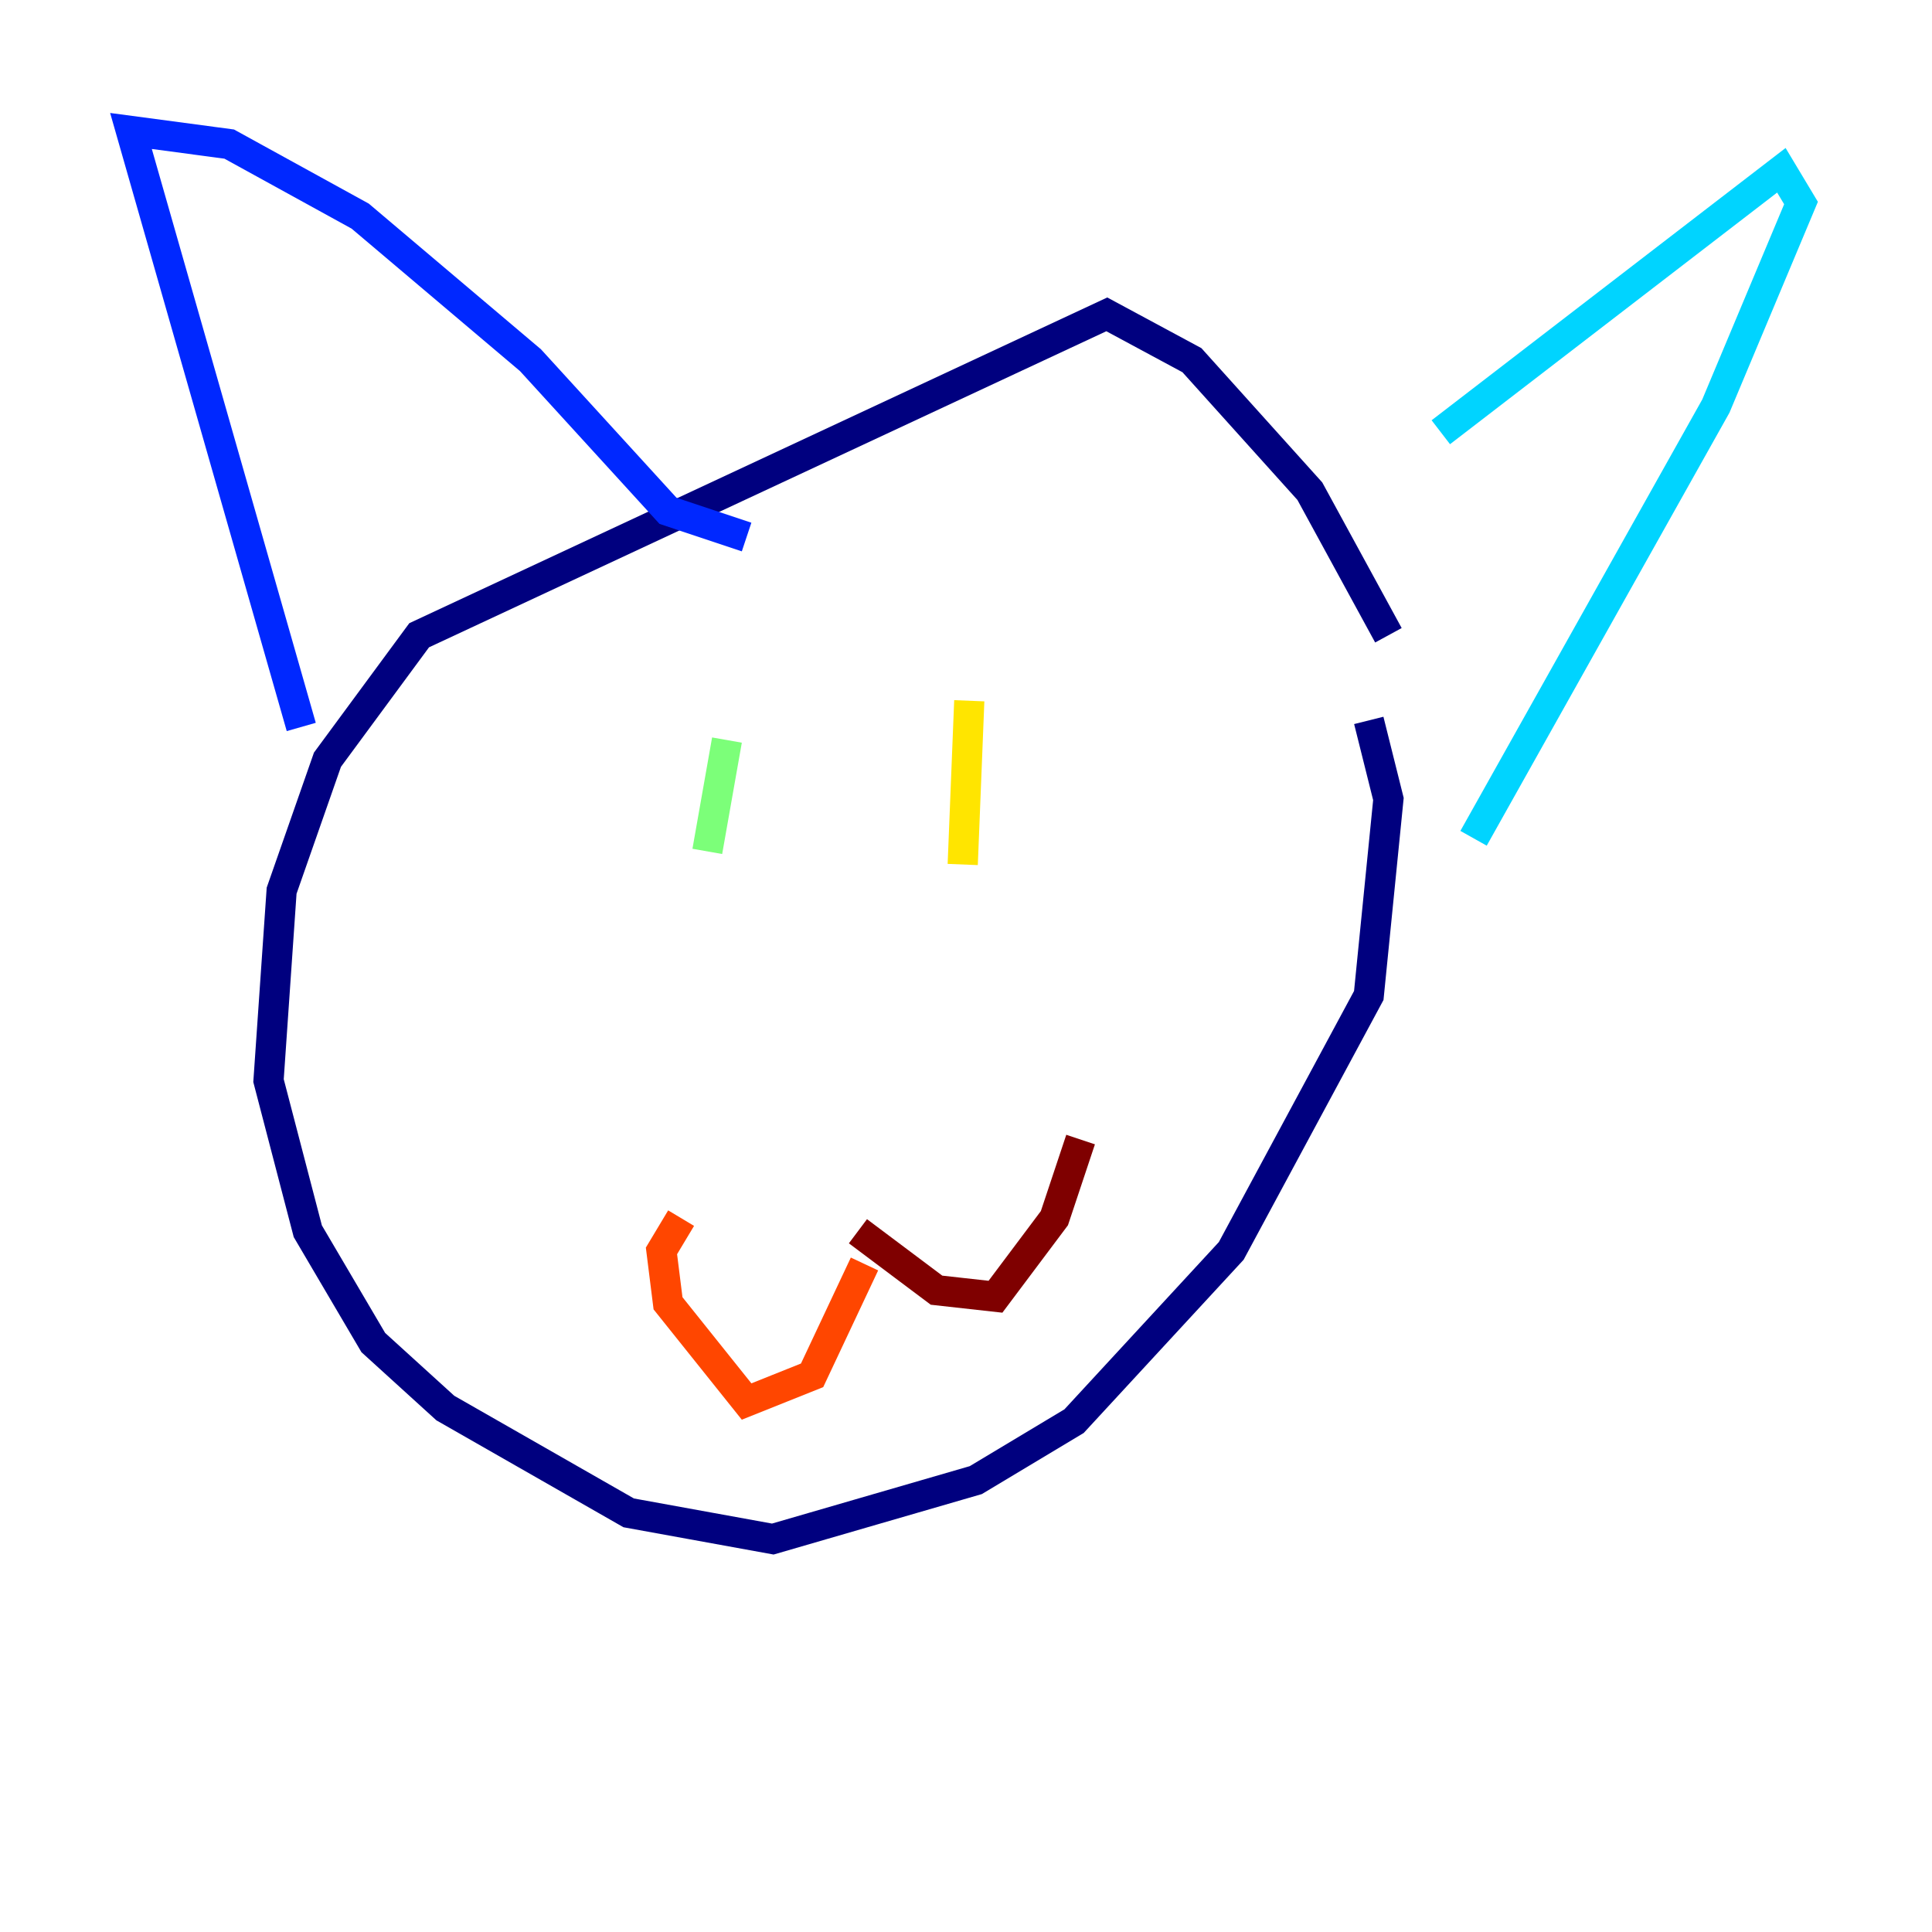 <?xml version="1.0" encoding="utf-8" ?>
<svg baseProfile="tiny" height="128" version="1.2" viewBox="0,0,128,128" width="128" xmlns="http://www.w3.org/2000/svg" xmlns:ev="http://www.w3.org/2001/xml-events" xmlns:xlink="http://www.w3.org/1999/xlink"><defs /><polyline fill="none" points="91.986,42.088 86.78,32.542 78.969,23.864 73.329,20.827 27.77,42.088 21.695,50.332 18.658,59.01 17.79,71.593 20.393,81.573 24.732,88.949 29.505,93.288 41.654,100.231 51.2,101.966 64.651,98.061 71.159,94.156 81.573,82.875 90.685,65.953 91.986,52.936 90.685,47.729" stroke="#00007f" stroke-width="2" /><polyline fill="none" points="19.959,48.163 8.678,8.678 15.186,9.546 23.864,14.319 35.146,23.864 44.258,33.844 49.464,35.58" stroke="#0028ff" stroke-width="2" /><polyline fill="none" points="95.458,28.637 118.02,11.281 119.322,13.451 113.681,26.902 97.627,55.539" stroke="#00d4ff" stroke-width="2" /><polyline fill="none" points="48.163,49.031 46.861,56.407" stroke="#7cff79" stroke-width="2" /><polyline fill="none" points="64.217,46.427 63.783,57.275" stroke="#ffe500" stroke-width="2" /><polyline fill="none" points="57.275,83.742 53.803,91.119 49.464,92.854 44.258,86.346 43.824,82.875 45.125,80.705" stroke="#ff4600" stroke-width="2" /><polyline fill="none" points="56.841,81.573 62.047,85.478 65.953,85.912 69.858,80.705 71.593,75.498" stroke="#7f0000" stroke-width="2" /></svg>
